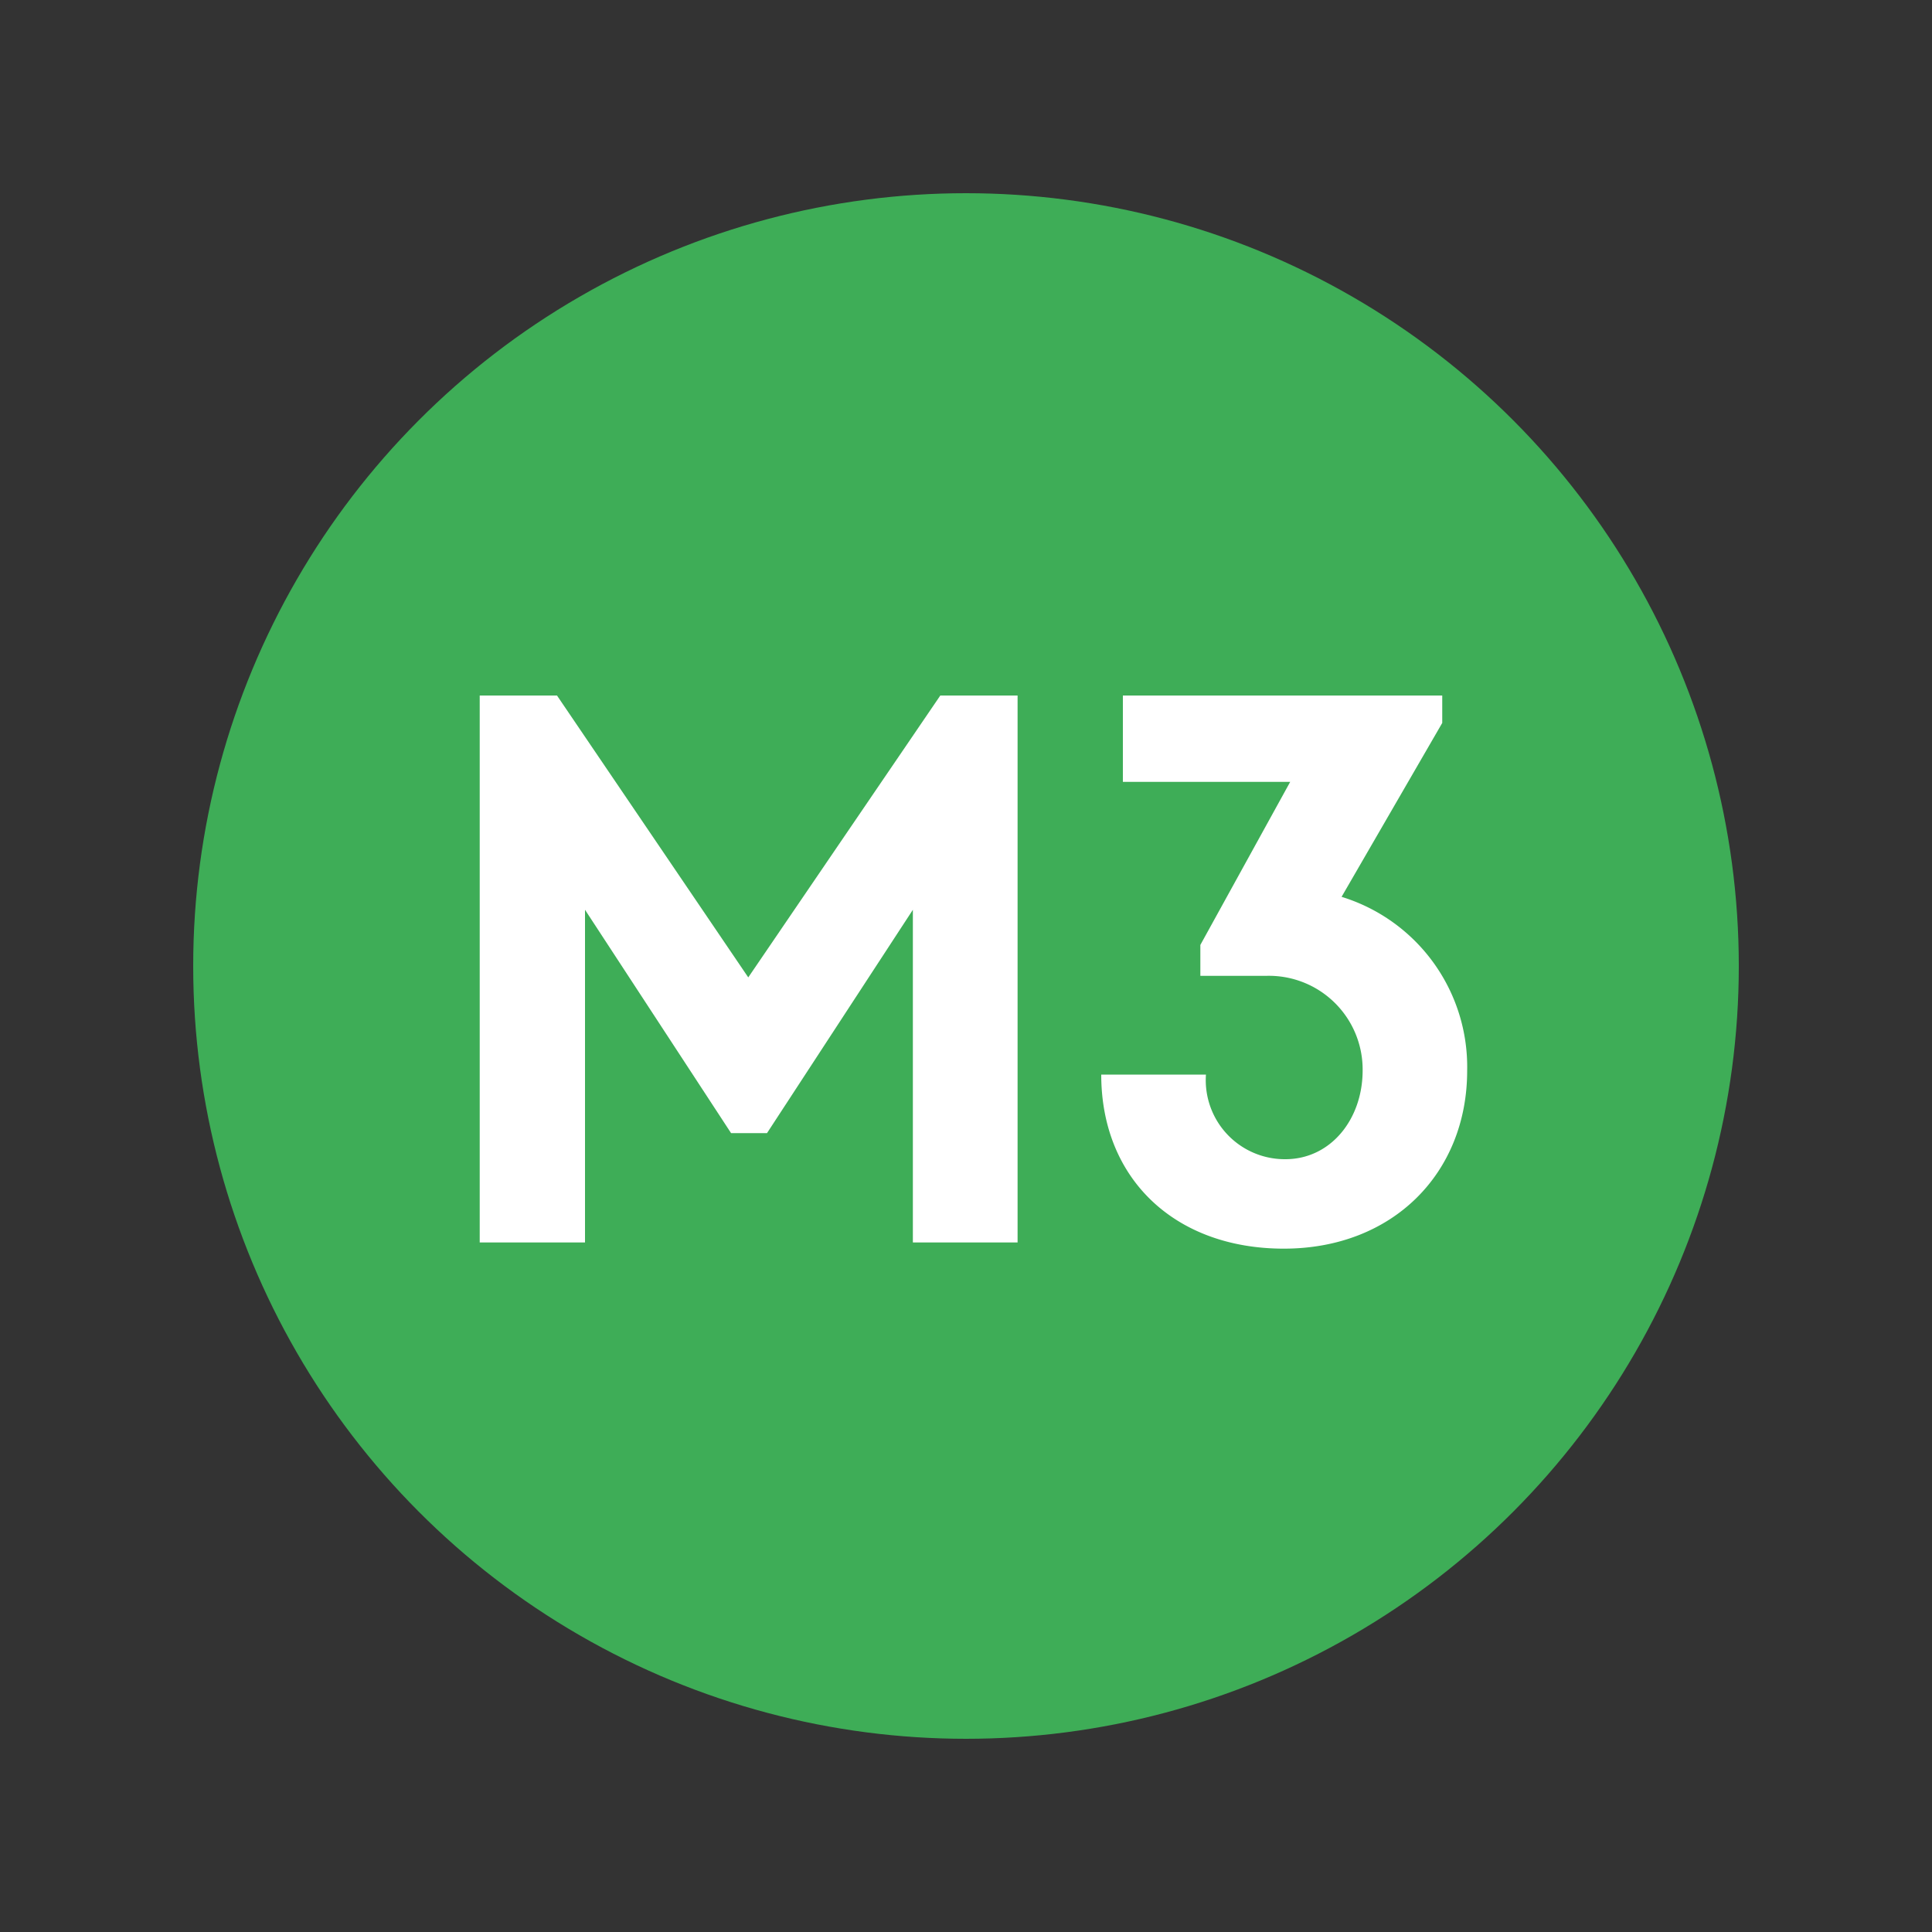 <svg xmlns="http://www.w3.org/2000/svg" viewBox="0 0 100 100"><rect x="0" y="0" width="100" height="100" fill="#333333" stroke="none"/><defs><style>.cls-1{fill:#3ead57;}.cls-2{fill:#fff;}</style></defs><title>Metro M3</title><g id="Graphics"><circle class="cls-1" cx="50" cy="50" r="40"/><path class="cls-2" d="M47.25,47.09,39.7,58.65H37.84L30.28,47.09V64.31H24.83V36h4l9.9,14.59L48.67,36h4V64.31H47.25V47.09Z"/><path class="cls-2" d="M58.12,36H74.65v1.42l-5.21,9a9.21,9.21,0,0,1,6.5,9c0,5.29-3.84,9.21-9.49,9.21S57,61,57,55.62h5.42A4.09,4.09,0,0,0,66.53,60c2.34,0,4-2.06,4-4.6a4.85,4.85,0,0,0-5-4.89h-3.4V48.91l4.65-8.44H58.12Z"/></g></svg>